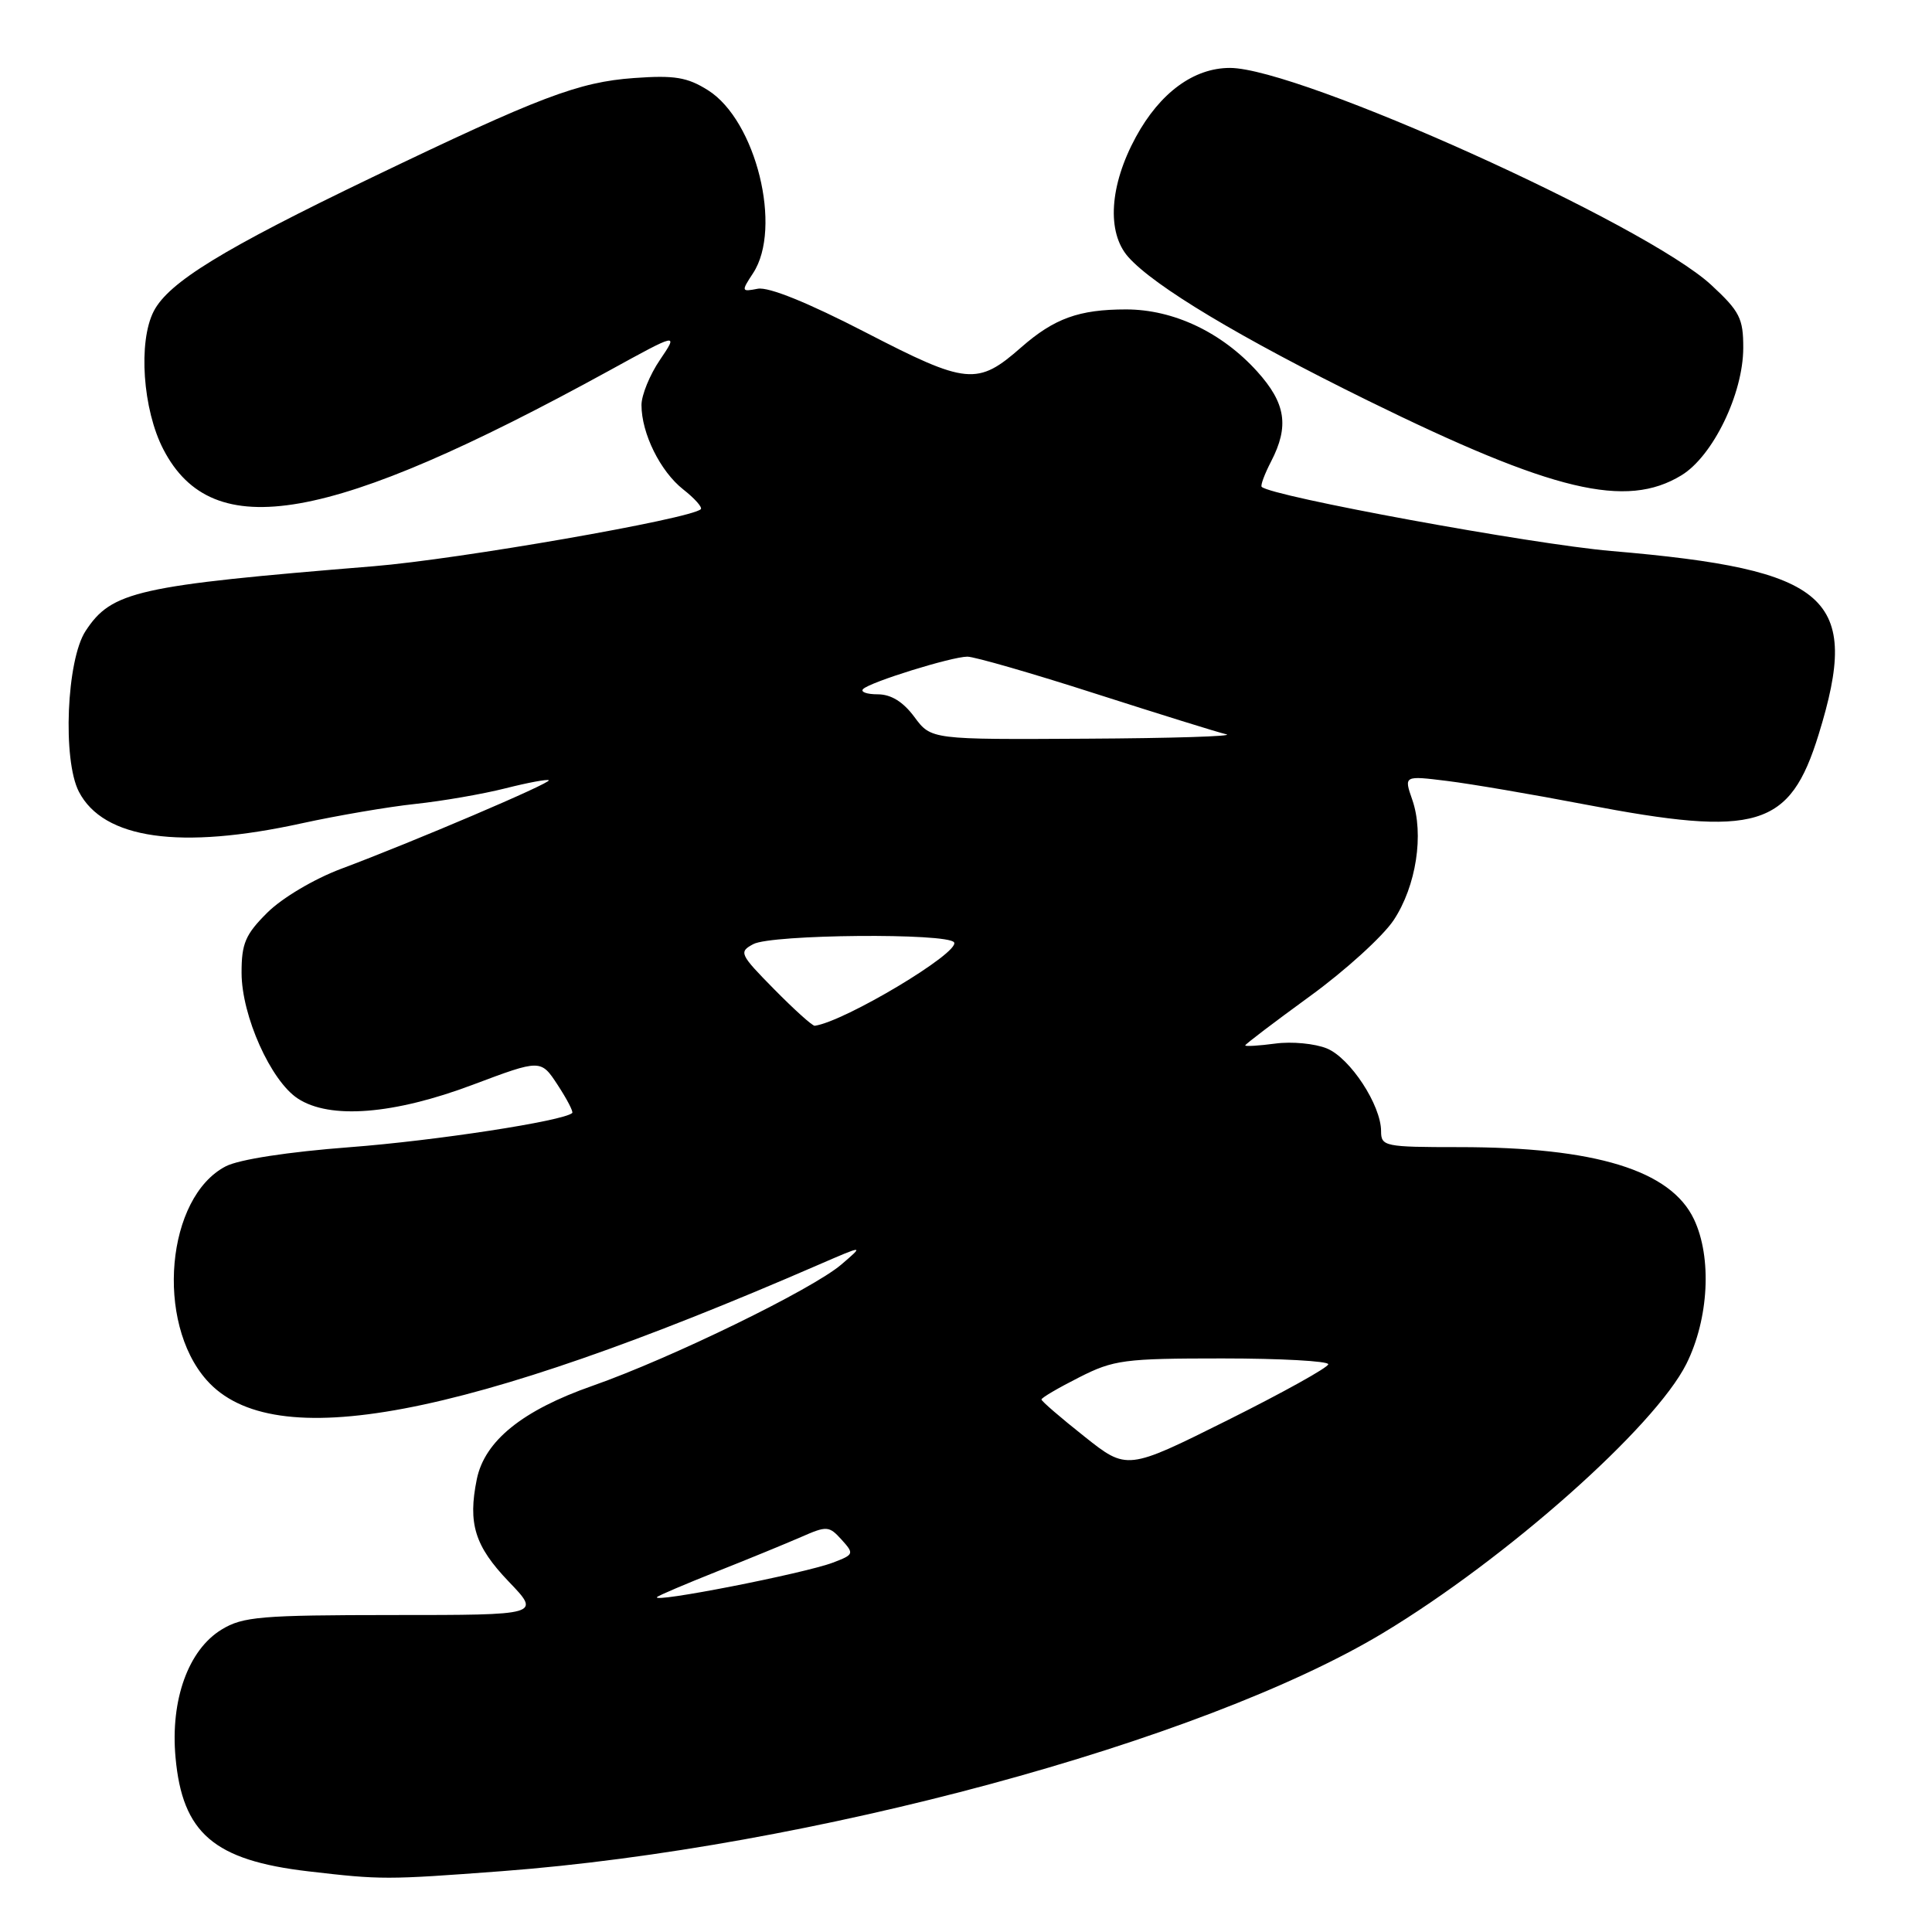 <?xml version="1.0" encoding="UTF-8" standalone="no"?>
<!DOCTYPE svg PUBLIC "-//W3C//DTD SVG 1.1//EN" "http://www.w3.org/Graphics/SVG/1.1/DTD/svg11.dtd" >
<svg xmlns="http://www.w3.org/2000/svg" xmlns:xlink="http://www.w3.org/1999/xlink" version="1.1" viewBox="0 0 256 256">
 <g >
 <path fill="currentColor"
d=" M 66.50 247.94 C 107.25 244.86 159.28 230.80 183.24 216.39 C 199.59 206.55 219.28 189.08 223.46 180.71 C 226.43 174.74 226.86 166.62 224.46 161.56 C 221.38 155.06 211.40 152.00 193.32 152.00 C 183.48 152.00 183.00 151.90 183.00 149.89 C 183.00 146.45 178.92 140.21 175.83 138.93 C 174.25 138.28 171.17 137.98 168.98 138.28 C 166.79 138.57 165.00 138.68 165.00 138.52 C 165.00 138.36 168.85 135.44 173.55 132.02 C 178.25 128.61 183.25 124.06 184.67 121.92 C 187.66 117.41 188.72 110.51 187.13 105.96 C 186.02 102.77 186.02 102.77 191.76 103.48 C 194.92 103.87 203.12 105.27 210.00 106.59 C 232.87 110.98 237.16 109.69 240.98 97.32 C 246.61 79.11 242.51 75.48 213.50 73.01 C 202.98 72.11 168.45 65.77 167.18 64.51 C 167.00 64.33 167.56 62.82 168.43 61.14 C 170.85 56.46 170.37 53.42 166.58 49.22 C 161.89 44.03 155.49 41.00 149.21 41.00 C 142.98 41.00 139.69 42.19 135.32 46.02 C 129.52 51.12 128.12 50.98 114.71 44.05 C 107.04 40.09 101.85 37.99 100.41 38.26 C 98.22 38.68 98.20 38.62 99.79 36.19 C 103.70 30.23 100.18 15.97 93.82 11.96 C 91.07 10.23 89.39 9.95 84.00 10.34 C 76.66 10.87 71.50 12.83 49.24 23.53 C 29.51 33.02 22.36 37.40 20.37 41.24 C 18.29 45.28 18.91 54.28 21.65 59.55 C 28.19 72.17 43.64 69.44 80.70 49.12 C 89.89 44.07 89.89 44.07 87.45 47.68 C 86.10 49.66 85.00 52.36 85.00 53.67 C 85.00 57.42 87.49 62.46 90.53 64.85 C 92.06 66.05 93.10 67.23 92.86 67.47 C 91.59 68.74 60.79 74.11 49.50 75.03 C 18.12 77.59 14.79 78.34 11.34 83.61 C 8.82 87.45 8.27 100.68 10.45 104.90 C 13.70 111.19 23.87 112.63 40.00 109.09 C 44.67 108.07 51.42 106.91 55.00 106.53 C 58.58 106.15 63.96 105.22 66.96 104.46 C 69.96 103.70 72.55 103.22 72.72 103.39 C 73.07 103.74 54.80 111.53 45.18 115.13 C 41.61 116.47 37.37 118.99 35.43 120.92 C 32.51 123.82 32.00 125.02 32.01 128.92 C 32.02 134.60 35.88 143.22 39.46 145.56 C 43.71 148.35 52.17 147.68 62.66 143.73 C 71.66 140.35 71.66 140.35 73.90 143.77 C 75.13 145.65 76.00 147.32 75.82 147.48 C 74.66 148.54 57.68 151.15 46.34 152.01 C 38.18 152.63 31.68 153.63 29.92 154.54 C 22.03 158.62 20.55 175.18 27.39 182.88 C 36.20 192.81 61.31 188.07 108.50 167.57 C 114.50 164.97 114.50 164.97 111.50 167.54 C 107.68 170.83 88.91 179.98 78.50 183.63 C 69.22 186.88 64.22 190.92 63.18 196.00 C 61.98 201.88 62.91 204.87 67.40 209.56 C 71.66 214.00 71.66 214.00 52.08 214.00 C 34.57 214.01 32.17 214.21 29.37 215.92 C 24.95 218.61 22.56 225.25 23.26 232.88 C 24.17 242.91 28.35 246.50 40.84 247.96 C 50.54 249.09 51.18 249.09 66.50 247.94 Z  M 222.80 62.98 C 226.97 60.44 230.98 52.18 230.99 46.10 C 231.00 42.19 230.52 41.25 226.75 37.76 C 218.05 29.71 172.12 9.00 162.97 9.00 C 158.18 9.00 153.70 12.29 150.51 18.15 C 147.01 24.58 146.62 30.79 149.50 34.05 C 152.94 37.93 164.32 44.75 181.21 53.06 C 205.82 65.15 215.47 67.45 222.80 62.98 Z  M 87.07 211.61 C 87.31 211.39 90.88 209.87 95.00 208.23 C 99.12 206.60 104.13 204.54 106.13 203.67 C 109.56 202.16 109.85 202.18 111.51 204.01 C 113.20 205.88 113.16 205.99 110.38 207.05 C 106.60 208.49 86.15 212.50 87.07 211.61 Z  M 143.67 190.33 C 140.55 187.86 138.00 185.66 138.00 185.44 C 138.00 185.21 140.24 183.90 142.97 182.52 C 147.57 180.18 148.96 180.00 161.97 180.00 C 169.69 180.00 176.00 180.35 176.00 180.77 C 176.00 181.19 170.00 184.52 162.67 188.18 C 149.33 194.83 149.33 194.83 143.67 190.33 Z  M 102.60 131.10 C 98.00 126.43 97.87 126.14 99.82 125.10 C 102.25 123.80 125.63 123.60 126.42 124.87 C 127.24 126.20 111.93 135.36 107.96 135.92 C 107.67 135.97 105.25 133.79 102.60 131.10 Z  M 121.16 95.00 C 119.67 92.99 118.07 92.00 116.30 92.00 C 114.85 92.00 113.98 91.68 114.37 91.30 C 115.30 90.37 126.05 87.03 128.18 87.01 C 129.11 87.01 136.76 89.21 145.18 91.92 C 153.61 94.62 161.40 97.05 162.50 97.30 C 163.60 97.56 155.25 97.82 143.94 97.88 C 123.38 98.00 123.38 98.00 121.16 95.00 Z "/>
</g>
</svg>